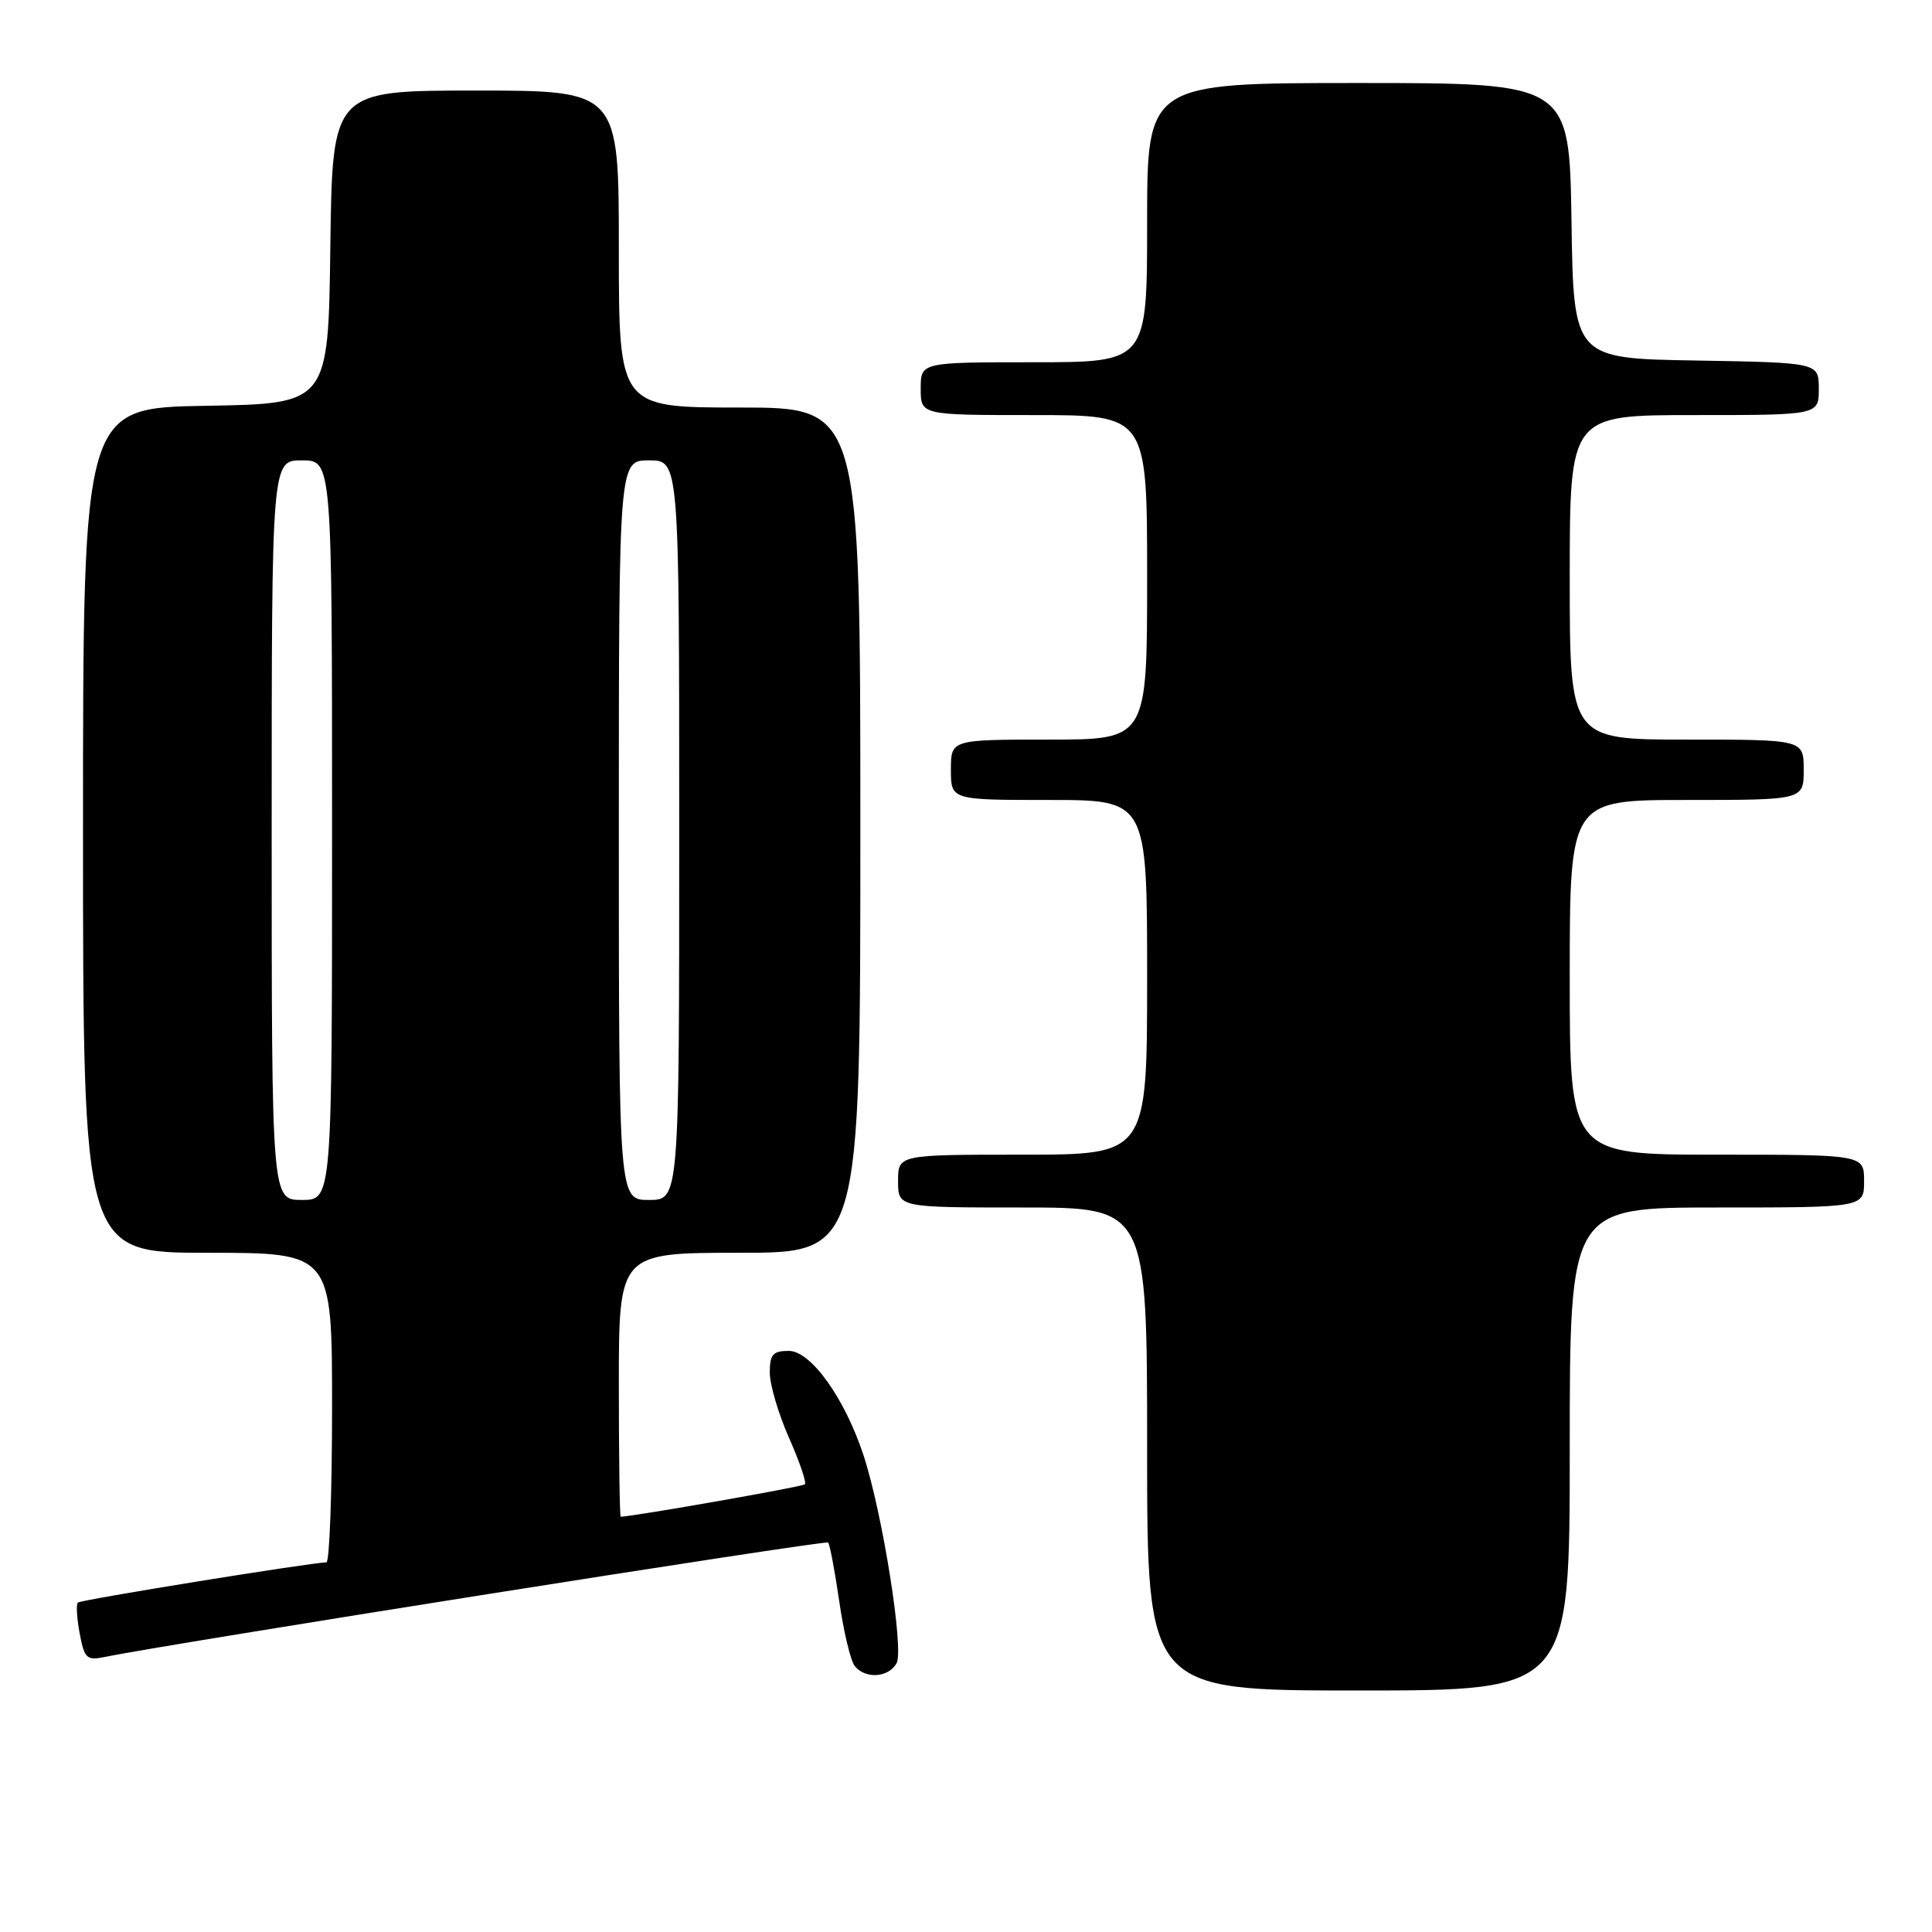 <?xml version="1.0" encoding="UTF-8" standalone="no"?>
<!DOCTYPE svg PUBLIC "-//W3C//DTD SVG 1.1//EN" "http://www.w3.org/Graphics/SVG/1.1/DTD/svg11.dtd" >
<svg xmlns="http://www.w3.org/2000/svg" xmlns:xlink="http://www.w3.org/1999/xlink" version="1.1" viewBox="0 0 256 256">
 <g >
 <path fill="currentColor"
d=" M 208.00 192.00 C 208.00 160.00 208.00 160.00 227.50 160.00 C 247.00 160.00 247.00 160.00 247.00 156.50 C 247.00 153.00 247.00 153.00 227.50 153.00 C 208.00 153.00 208.00 153.00 208.00 129.50 C 208.00 106.00 208.00 106.00 223.50 106.00 C 239.00 106.00 239.00 106.00 239.00 102.00 C 239.00 98.00 239.00 98.00 223.50 98.00 C 208.00 98.00 208.00 98.00 208.00 76.50 C 208.00 55.00 208.00 55.00 224.50 55.00 C 241.00 55.00 241.00 55.00 241.00 51.52 C 241.00 48.05 241.00 48.05 224.75 47.77 C 208.50 47.50 208.50 47.50 208.23 29.25 C 207.95 11.00 207.95 11.00 179.98 11.00 C 152.00 11.00 152.00 11.00 152.00 29.50 C 152.00 48.00 152.00 48.00 137.00 48.00 C 122.00 48.00 122.00 48.00 122.00 51.50 C 122.00 55.00 122.00 55.00 137.00 55.00 C 152.00 55.00 152.00 55.00 152.00 76.50 C 152.00 98.00 152.00 98.00 139.00 98.00 C 126.00 98.00 126.00 98.00 126.00 102.00 C 126.00 106.00 126.00 106.00 139.00 106.00 C 152.00 106.00 152.00 106.00 152.00 129.50 C 152.00 153.00 152.00 153.00 135.50 153.00 C 119.00 153.00 119.00 153.00 119.00 156.50 C 119.00 160.00 119.00 160.00 135.50 160.00 C 152.00 160.00 152.00 160.00 152.00 192.00 C 152.00 224.00 152.00 224.00 180.00 224.00 C 208.00 224.00 208.00 224.00 208.00 192.00 Z  M 118.80 220.39 C 119.81 218.59 116.95 200.58 114.44 192.89 C 111.96 185.31 107.46 179.00 104.52 179.00 C 102.41 179.00 102.00 179.47 102.00 181.88 C 102.00 183.46 103.14 187.34 104.54 190.50 C 105.94 193.66 106.89 196.44 106.65 196.68 C 106.34 197.00 84.74 200.80 82.25 200.98 C 82.11 200.99 82.00 193.12 82.00 183.50 C 82.00 166.00 82.00 166.00 98.00 166.00 C 114.00 166.00 114.00 166.00 114.00 110.00 C 114.00 54.00 114.00 54.00 98.00 54.00 C 82.00 54.00 82.00 54.00 82.00 33.00 C 82.00 12.00 82.00 12.00 63.02 12.00 C 44.04 12.00 44.04 12.00 43.77 32.75 C 43.50 53.50 43.50 53.50 27.25 53.77 C 11.00 54.05 11.00 54.05 11.00 110.02 C 11.00 166.00 11.00 166.00 27.50 166.00 C 44.00 166.00 44.00 166.00 44.00 186.50 C 44.00 197.78 43.66 207.01 43.25 207.02 C 40.92 207.09 10.69 211.98 10.32 212.35 C 10.07 212.60 10.18 214.44 10.56 216.45 C 11.18 219.76 11.49 220.05 13.87 219.56 C 21.73 217.92 109.38 204.05 109.73 204.39 C 109.95 204.62 110.61 208.11 111.20 212.15 C 111.78 216.19 112.71 220.06 113.25 220.75 C 114.65 222.51 117.73 222.31 118.80 220.39 Z  M 36.00 110.00 C 36.00 61.00 36.00 61.00 40.00 61.00 C 44.00 61.00 44.00 61.00 44.00 110.00 C 44.00 159.00 44.00 159.00 40.00 159.00 C 36.00 159.00 36.00 159.00 36.00 110.00 Z  M 82.00 110.00 C 82.00 61.00 82.00 61.00 86.00 61.00 C 90.00 61.00 90.00 61.00 90.00 110.00 C 90.00 159.00 90.00 159.00 86.00 159.00 C 82.00 159.00 82.00 159.00 82.00 110.00 Z "/>
</g>
</svg>